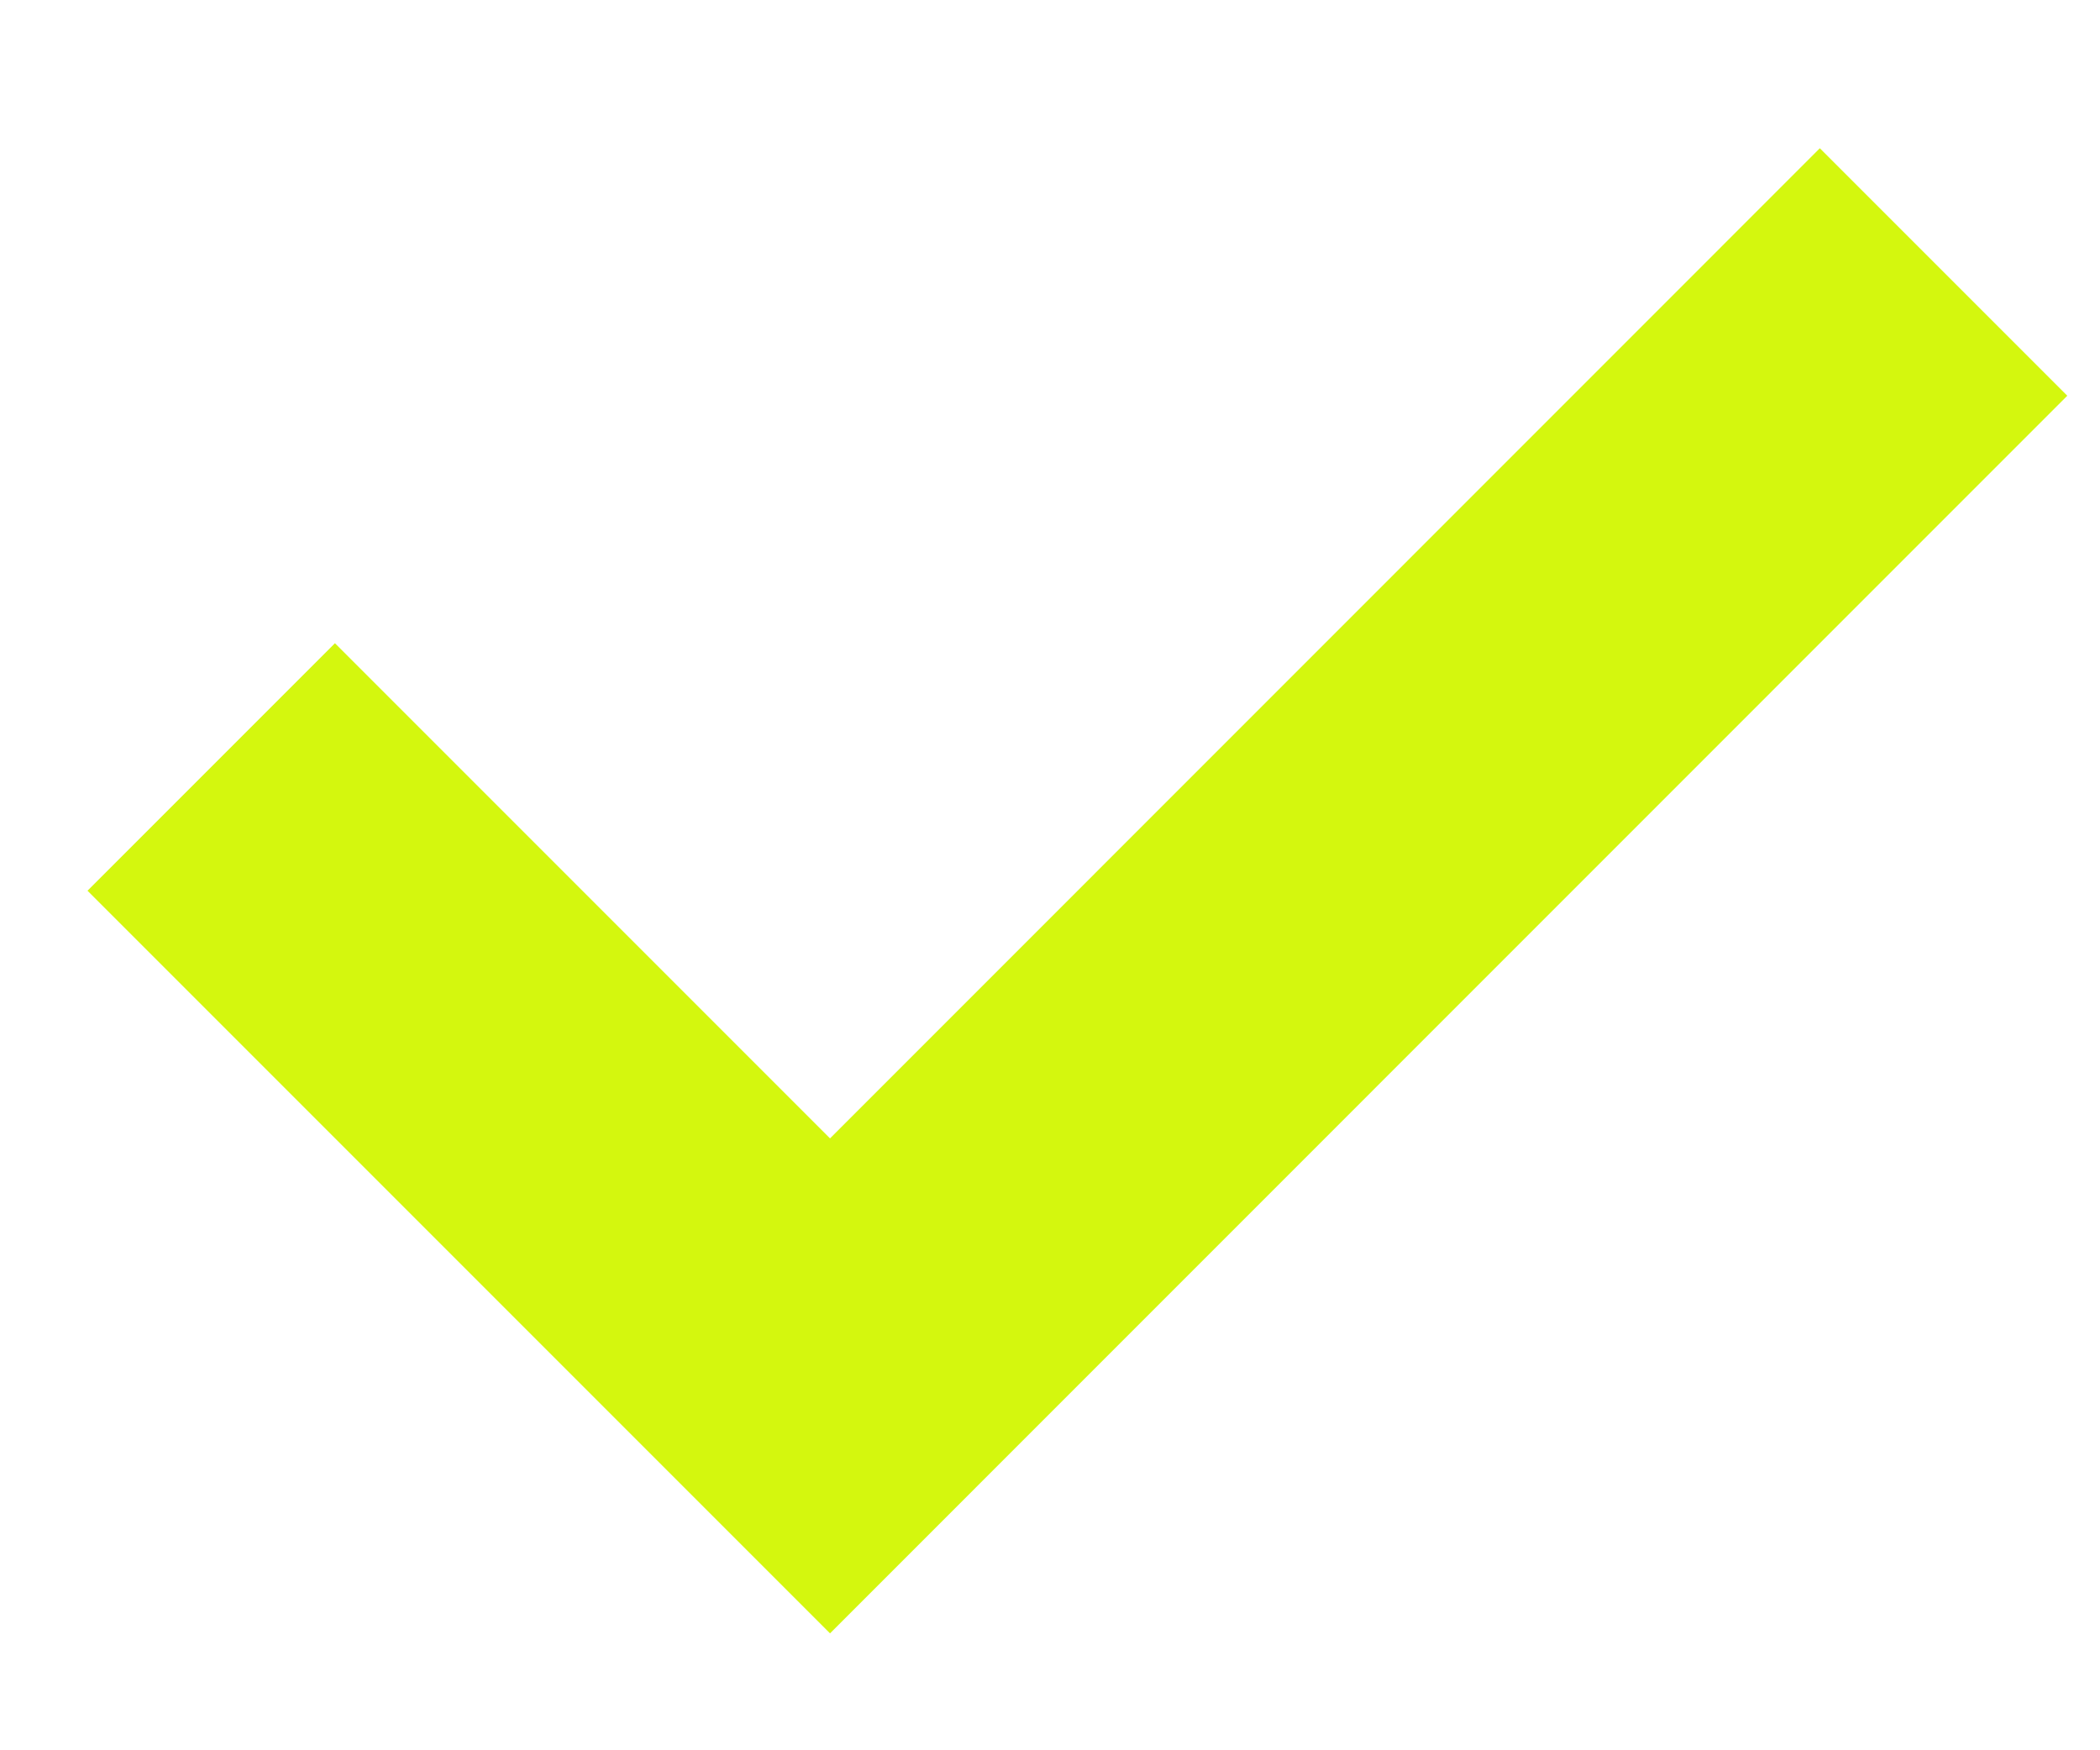 <svg width="12" height="10" viewBox="0 0 12 10" fill="none" xmlns="http://www.w3.org/2000/svg">
<path d="M11.813 2.261L4.743 9.332L0.5 5.089L1.914 3.675L4.743 6.504L10.399 0.847L11.813 2.261Z" fill="#D4F70E"/>
</svg>
